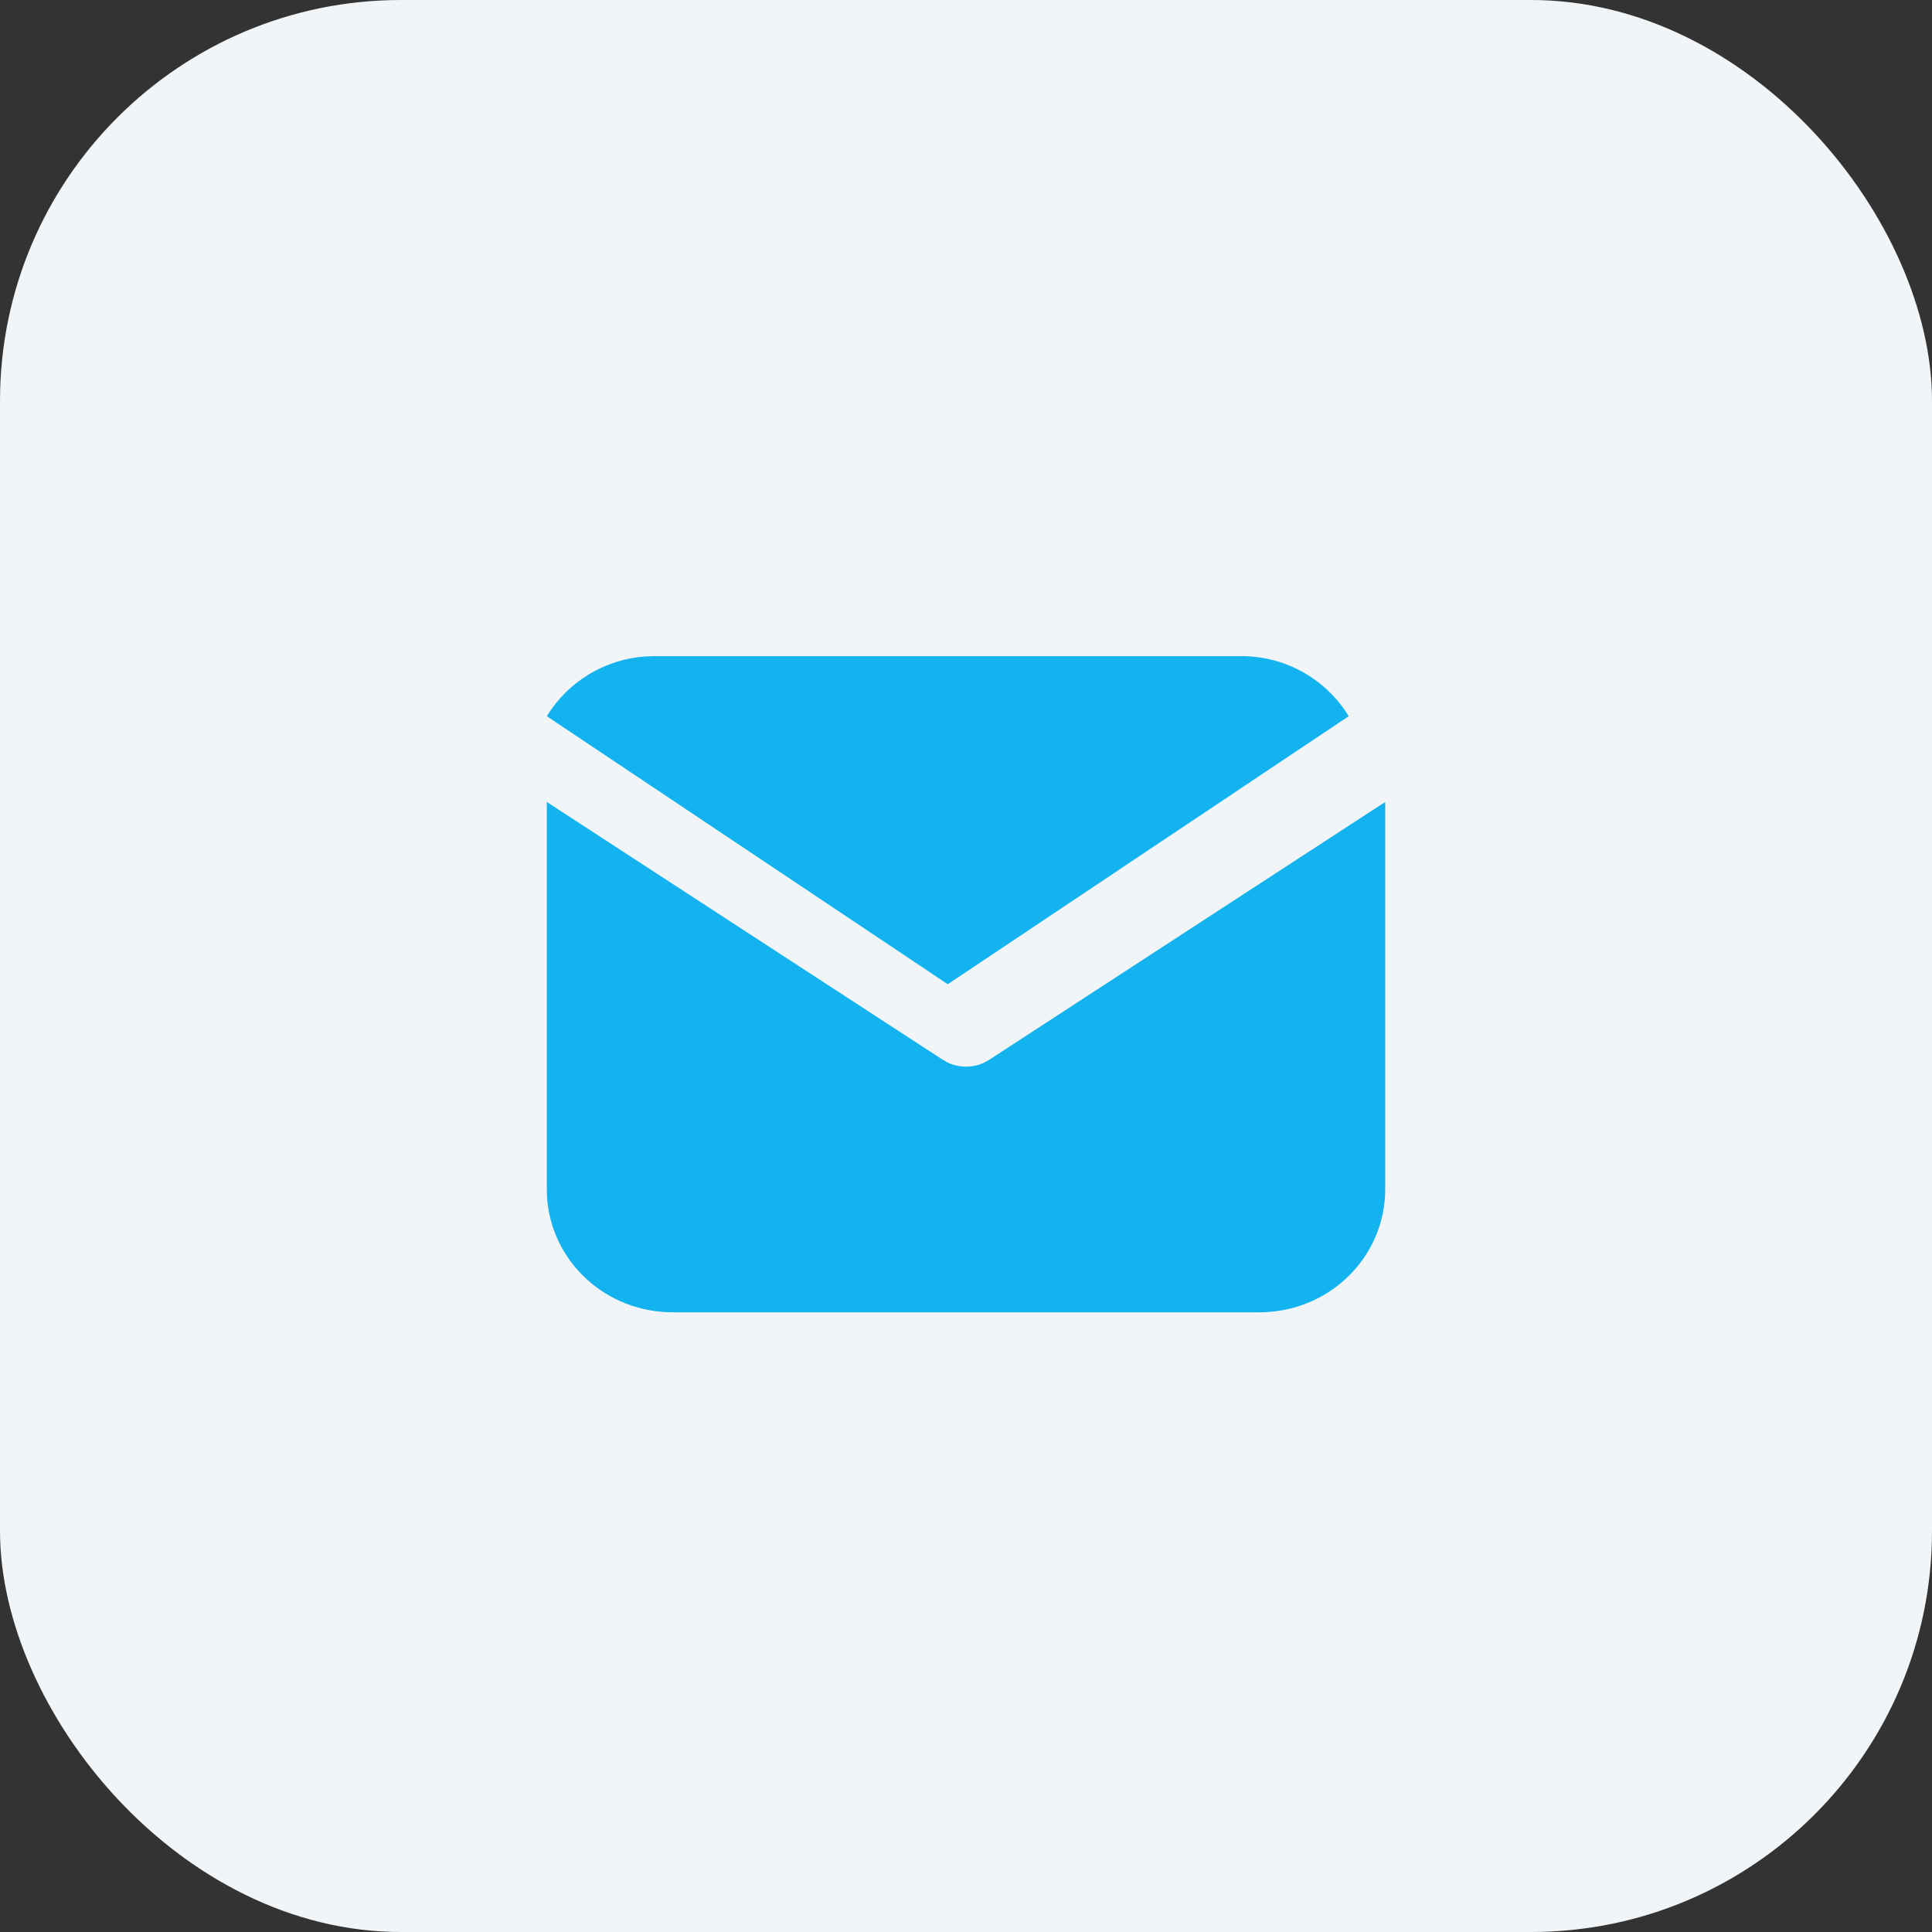 <svg width="53" height="53" viewBox="0 0 53 53" fill="none" xmlns="http://www.w3.org/2000/svg">
<rect x="0" y="0" width="53" height="53" fill="#333333" stroke="none"/>
<rect width="53" height="53" rx="11" fill="#F2F5F8"/>
<g clip-path="url(#clip0_295_2)">
<path d="M38 22V32.631C38 33.49 37.664 34.317 37.06 34.942C36.456 35.568 35.631 35.944 34.752 35.994L34.55 36H18.45C17.57 36 16.723 35.672 16.083 35.082C15.443 34.492 15.057 33.686 15.006 32.828L15 32.631V22L25.862 29.072L25.995 29.147C26.152 29.222 26.325 29.261 26.5 29.261C26.675 29.261 26.848 29.222 27.005 29.147L27.138 29.072L38 22Z" fill="#13B3F0"/>
<path d="M34.059 18C35.302 18 36.392 18.658 37 19.647L26 27L15 19.647C15.289 19.177 15.685 18.783 16.157 18.498C16.628 18.213 17.161 18.045 17.71 18.008L17.941 18H34.059Z" fill="#13B3F0"/>
</g>
<defs>
<clipPath id="clip0_295_2">
<rect width="23" height="23" fill="white" transform="translate(15 15)"/>
</clipPath>
</defs>
</svg>

